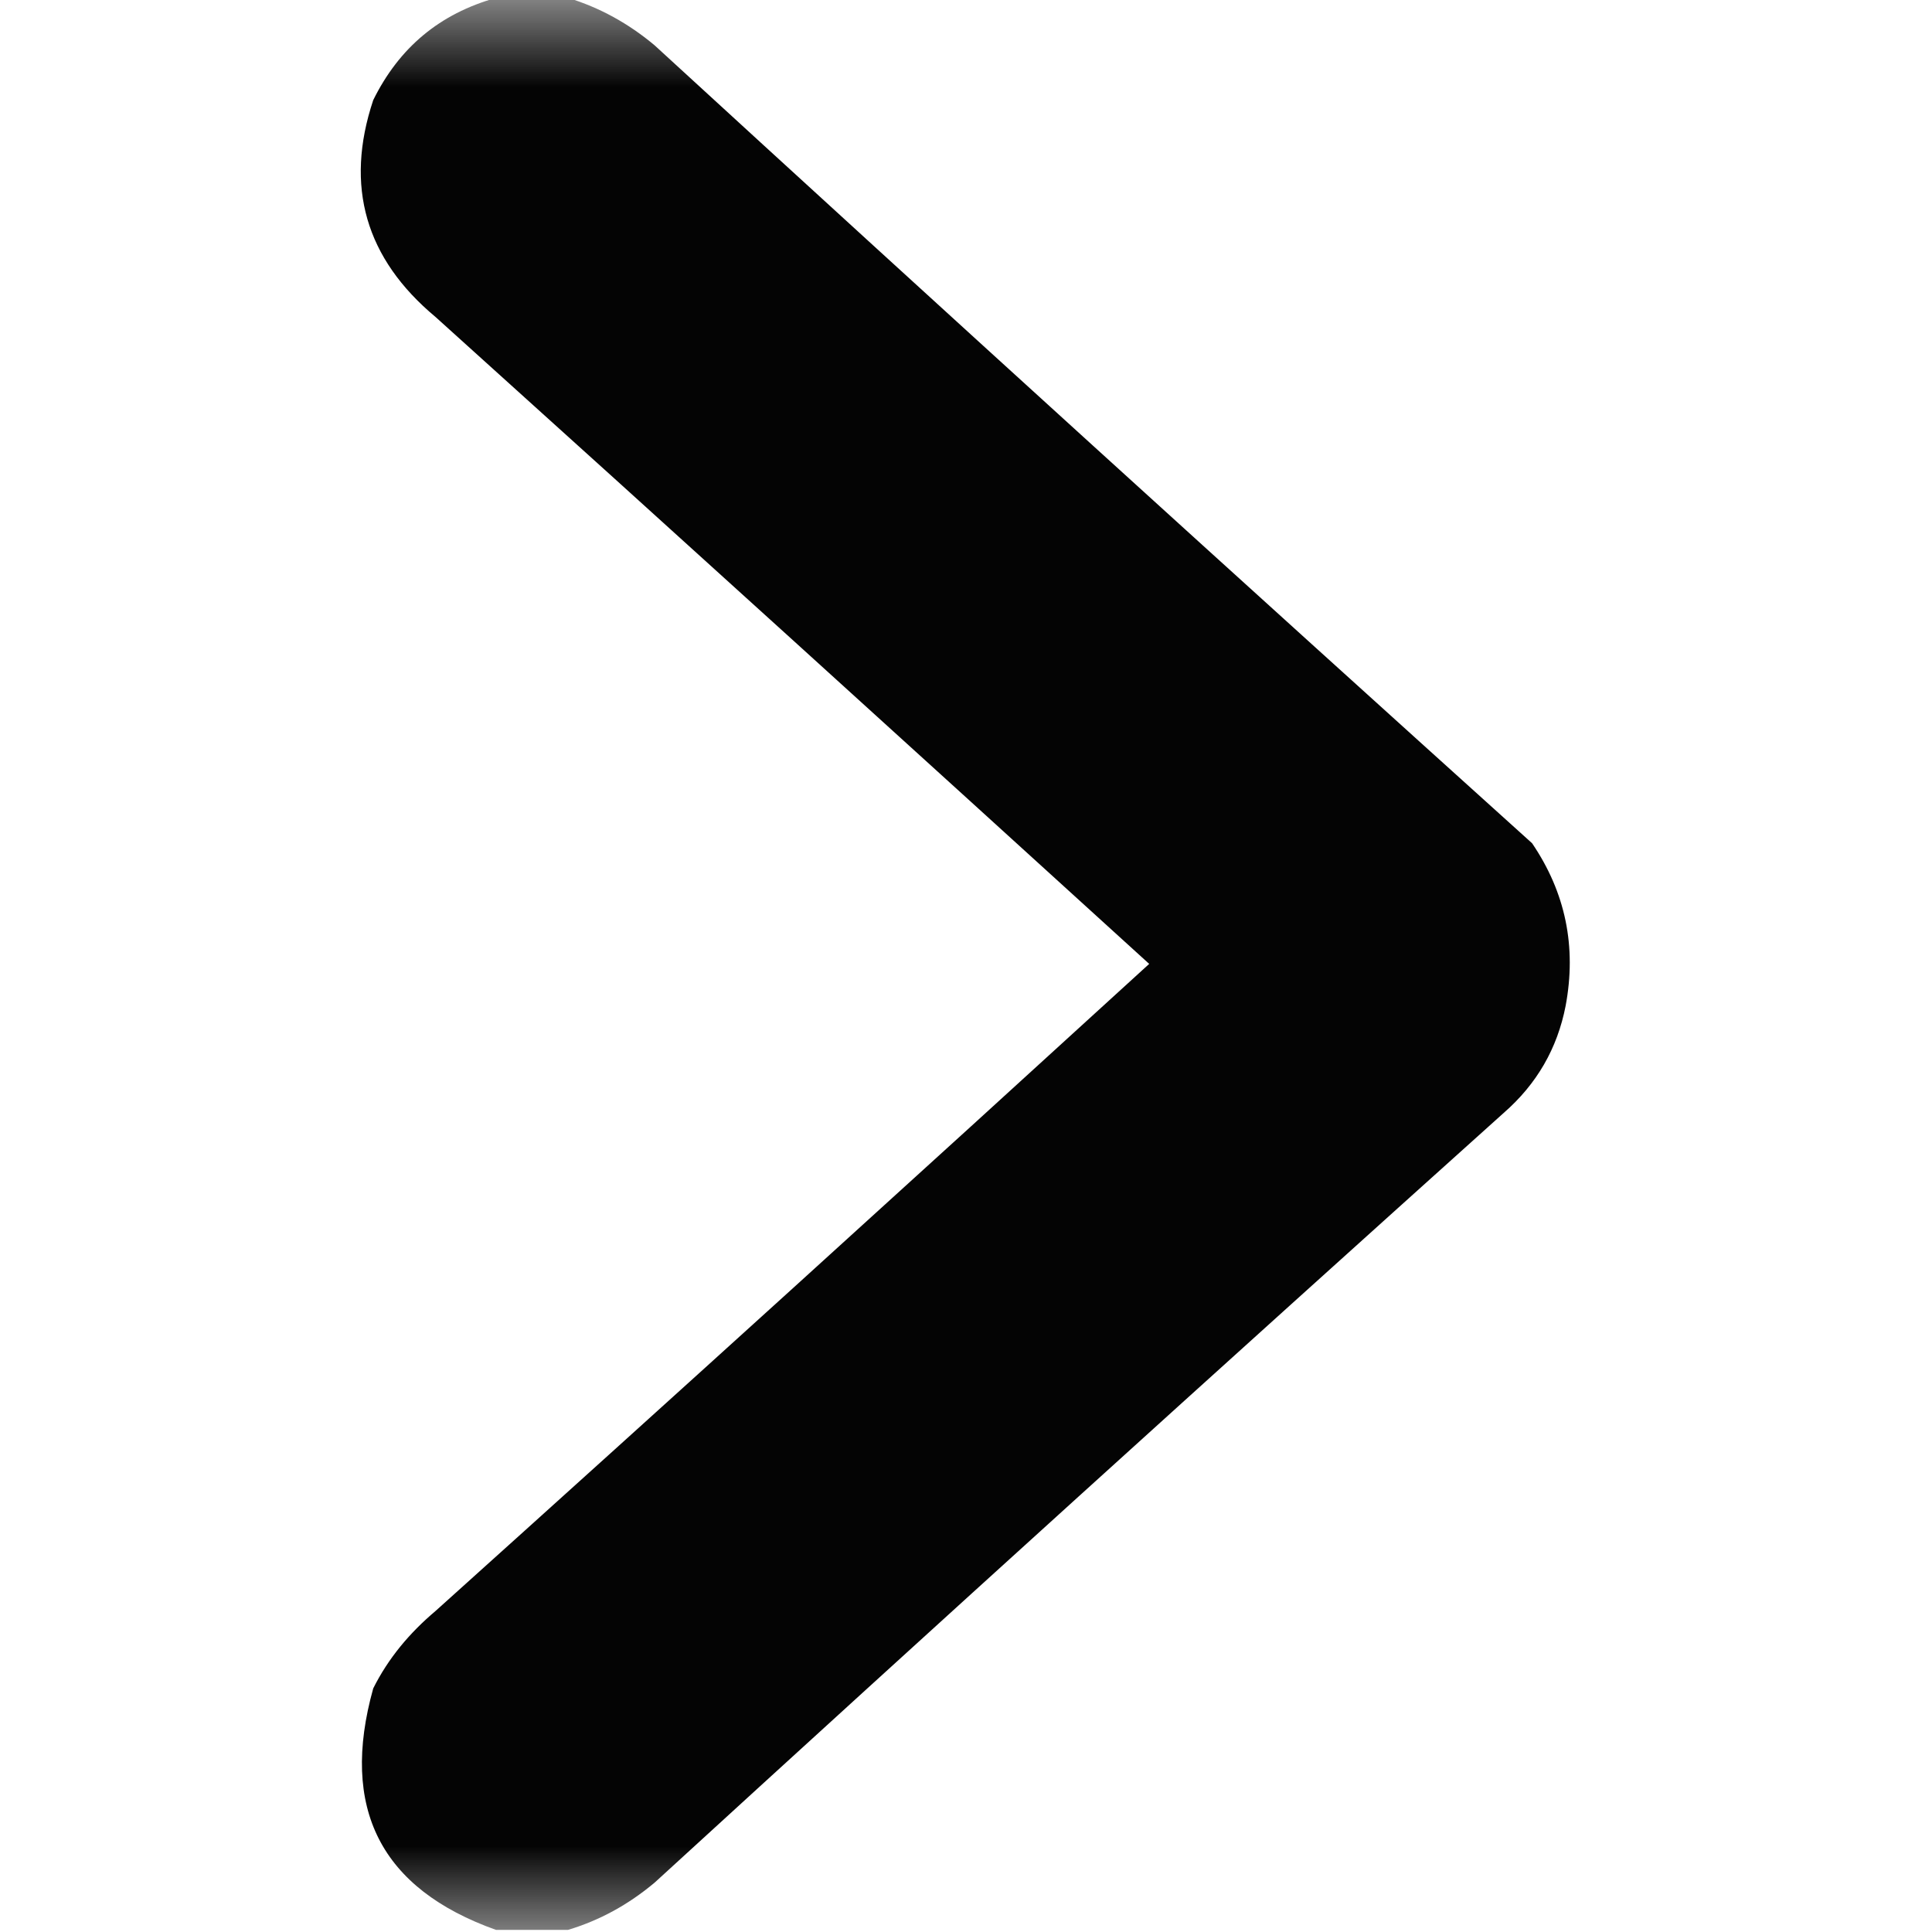 <?xml version="1.0" encoding="UTF-8"?>
<svg xmlns="http://www.w3.org/2000/svg" xmlns:xlink="http://www.w3.org/1999/xlink" width="11px" height="11px" viewBox="0 0 11 11" version="1.1">
<defs>
<filter id="alpha" filterUnits="objectBoundingBox" x="0%" y="0%" width="100%" height="100%">
  <feColorMatrix type="matrix" in="SourceGraphic" values="0 0 0 0 1 0 0 0 0 1 0 0 0 0 1 0 0 0 1 0"/>
</filter>
<mask id="mask0">
  <g filter="url(#alpha)">
<rect x="0" y="0" width="11" height="11" style="fill:rgb(0%,0%,0%);fill-opacity:0.984;stroke:none;"/>
  </g>
</mask>
<clipPath id="clip1">
  <rect x="0" y="0" width="11" height="11"/>
</clipPath>
<g id="surface5" clip-path="url(#clip1)">
<path style=" stroke:none;fill-rule:evenodd;fill:rgb(0%,0%,0%);fill-opacity:1;" d="M 2.824 -0.012 C 2.961 -0.012 3.098 -0.012 3.234 -0.012 C 3.414 0.043 3.578 0.133 3.727 0.258 C 5.387 1.781 7.051 3.293 8.723 4.801 C 8.914 5.082 8.977 5.391 8.914 5.727 C 8.867 5.969 8.75 6.172 8.562 6.336 C 6.945 7.789 5.332 9.25 3.727 10.719 C 3.578 10.844 3.414 10.934 3.234 10.988 C 3.098 10.988 2.961 10.988 2.824 10.988 C 2.168 10.754 1.934 10.297 2.125 9.613 C 2.211 9.441 2.332 9.297 2.48 9.172 C 3.84 7.949 5.191 6.723 6.543 5.488 C 5.191 4.258 3.84 3.031 2.48 1.805 C 2.082 1.473 1.961 1.062 2.125 0.57 C 2.273 0.27 2.504 0.078 2.824 -0.012 Z M 2.824 -0.012 "/>
</g>
</defs>
<g id="surface1">
<use xlink:href="#surface5" mask="url(#mask0)"/>
</g>
</svg>
